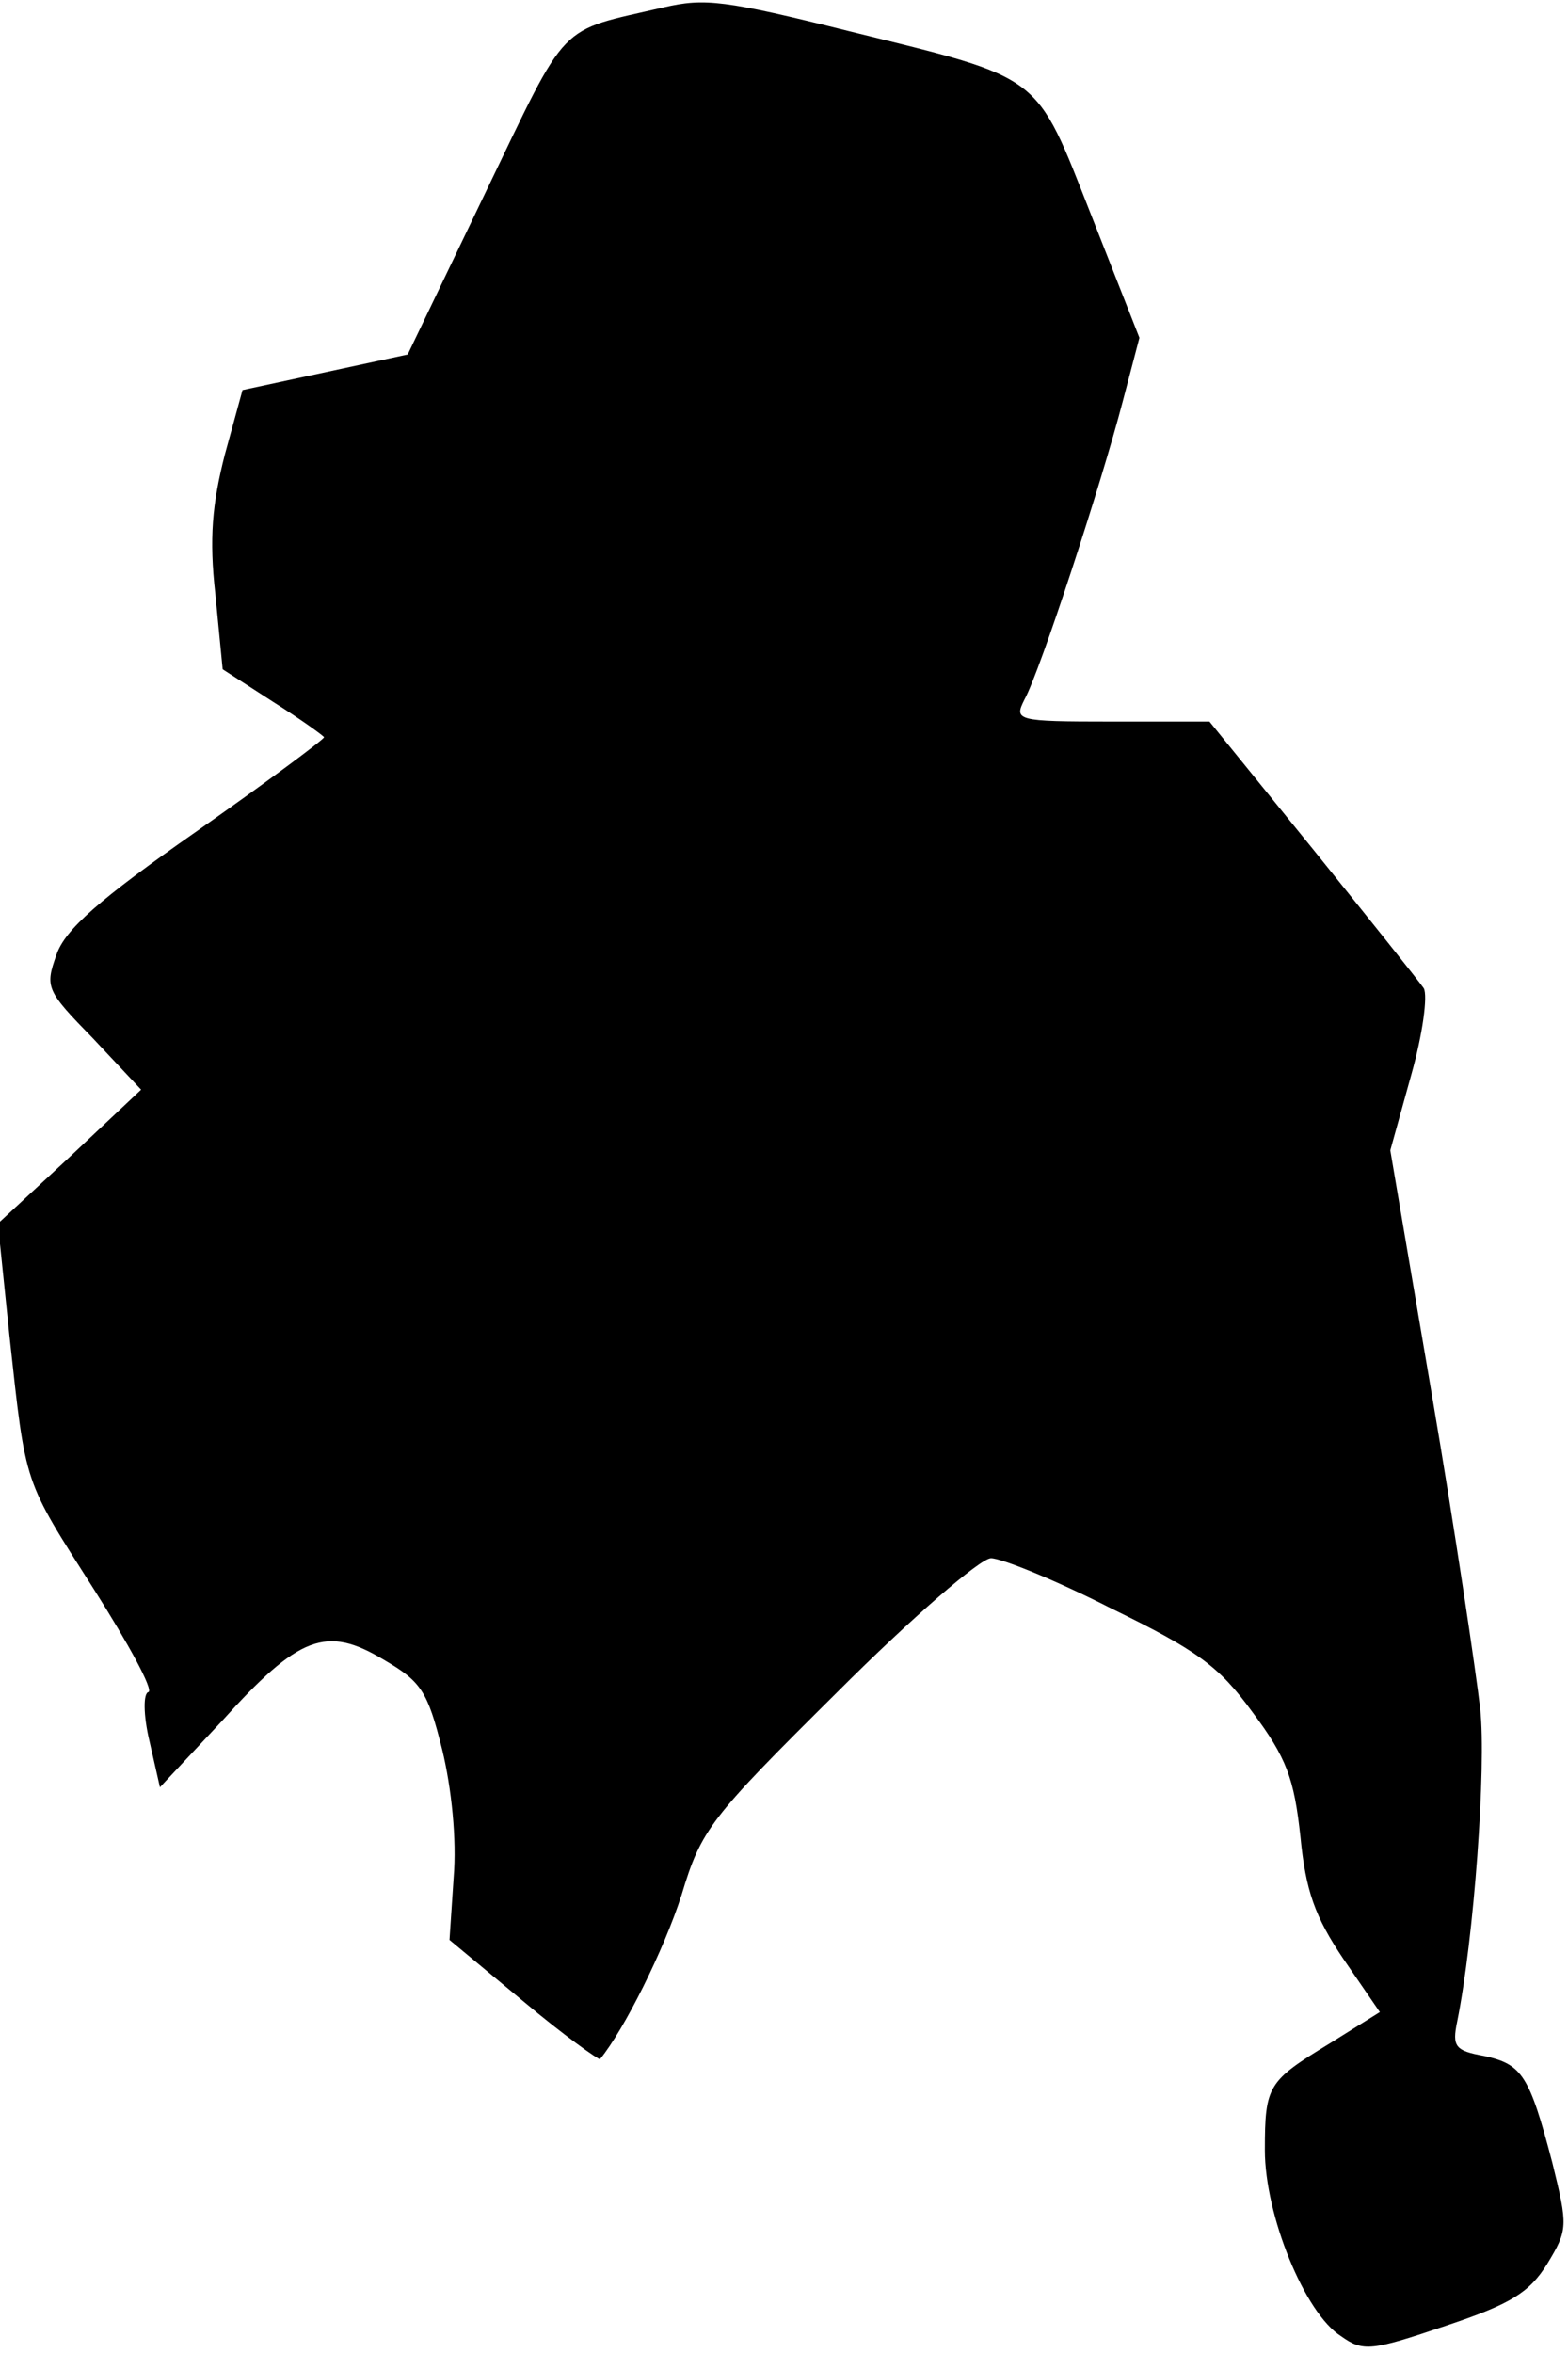 <?xml version="1.0" standalone="no"?>
<!DOCTYPE svg PUBLIC "-//W3C//DTD SVG 20010904//EN"
 "http://www.w3.org/TR/2001/REC-SVG-20010904/DTD/svg10.dtd">
<svg version="1.0" xmlns="http://www.w3.org/2000/svg"
 width="150pt" height="225pt" viewBox="0 0 150 225"
 preserveAspectRatio="xMidYMid meet">
<g transform="translate(0,225) scale(0.1,-0.1)"
fill="#000000" stroke="none">
<path fill="#000000" stroke="none" d="M635 2243 c-103 -24 -90 -10 -171 -178
l-74 -154 -79 -17 -79 -17 -17 -62 c-12 -47 -15 -80 -9 -133 l7 -72 48 -31
c27 -17 49 -33 49 -34 0 -2 -55 -43 -122 -90 -93 -65 -126 -94 -134 -118 -11
-31 -10 -34 35 -80 l46 -49 -68 -64 -69 -64 11 -107 c16 -146 13 -136 81 -243
33 -52 57 -96 52 -98 -5 -1 -5 -22 1 -47 l10 -44 59 63 c74 82 100 92 155 59
36 -21 42 -30 56 -86 9 -37 14 -86 11 -122 l-4 -60 71 -59 c38 -32 72 -56 73
-55 23 28 61 104 78 157 19 63 27 73 149 194 71 71 137 128 147 128 10 0 62
-21 115 -48 82 -40 103 -55 135 -99 33 -44 40 -64 46 -119 5 -52 14 -77 41
-117 l35 -51 -48 -30 c-59 -36 -62 -40 -62 -102 0 -62 38 -156 73 -178 21 -15
29 -14 100 10 63 21 80 32 97 59 20 33 20 36 5 97 -22 84 -29 94 -65 102 -28
5 -31 9 -26 33 16 79 28 244 22 299 -4 35 -24 170 -46 299 l-40 235 20 72 c11
39 16 76 12 83 -4 6 -52 66 -106 133 l-99 122 -94 0 c-91 0 -93 1 -83 21 15
27 74 208 94 285 l16 61 -46 117 c-54 137 -45 130 -231 176 -120 30 -139 32
-178 23z"/>
</g>
</svg>
